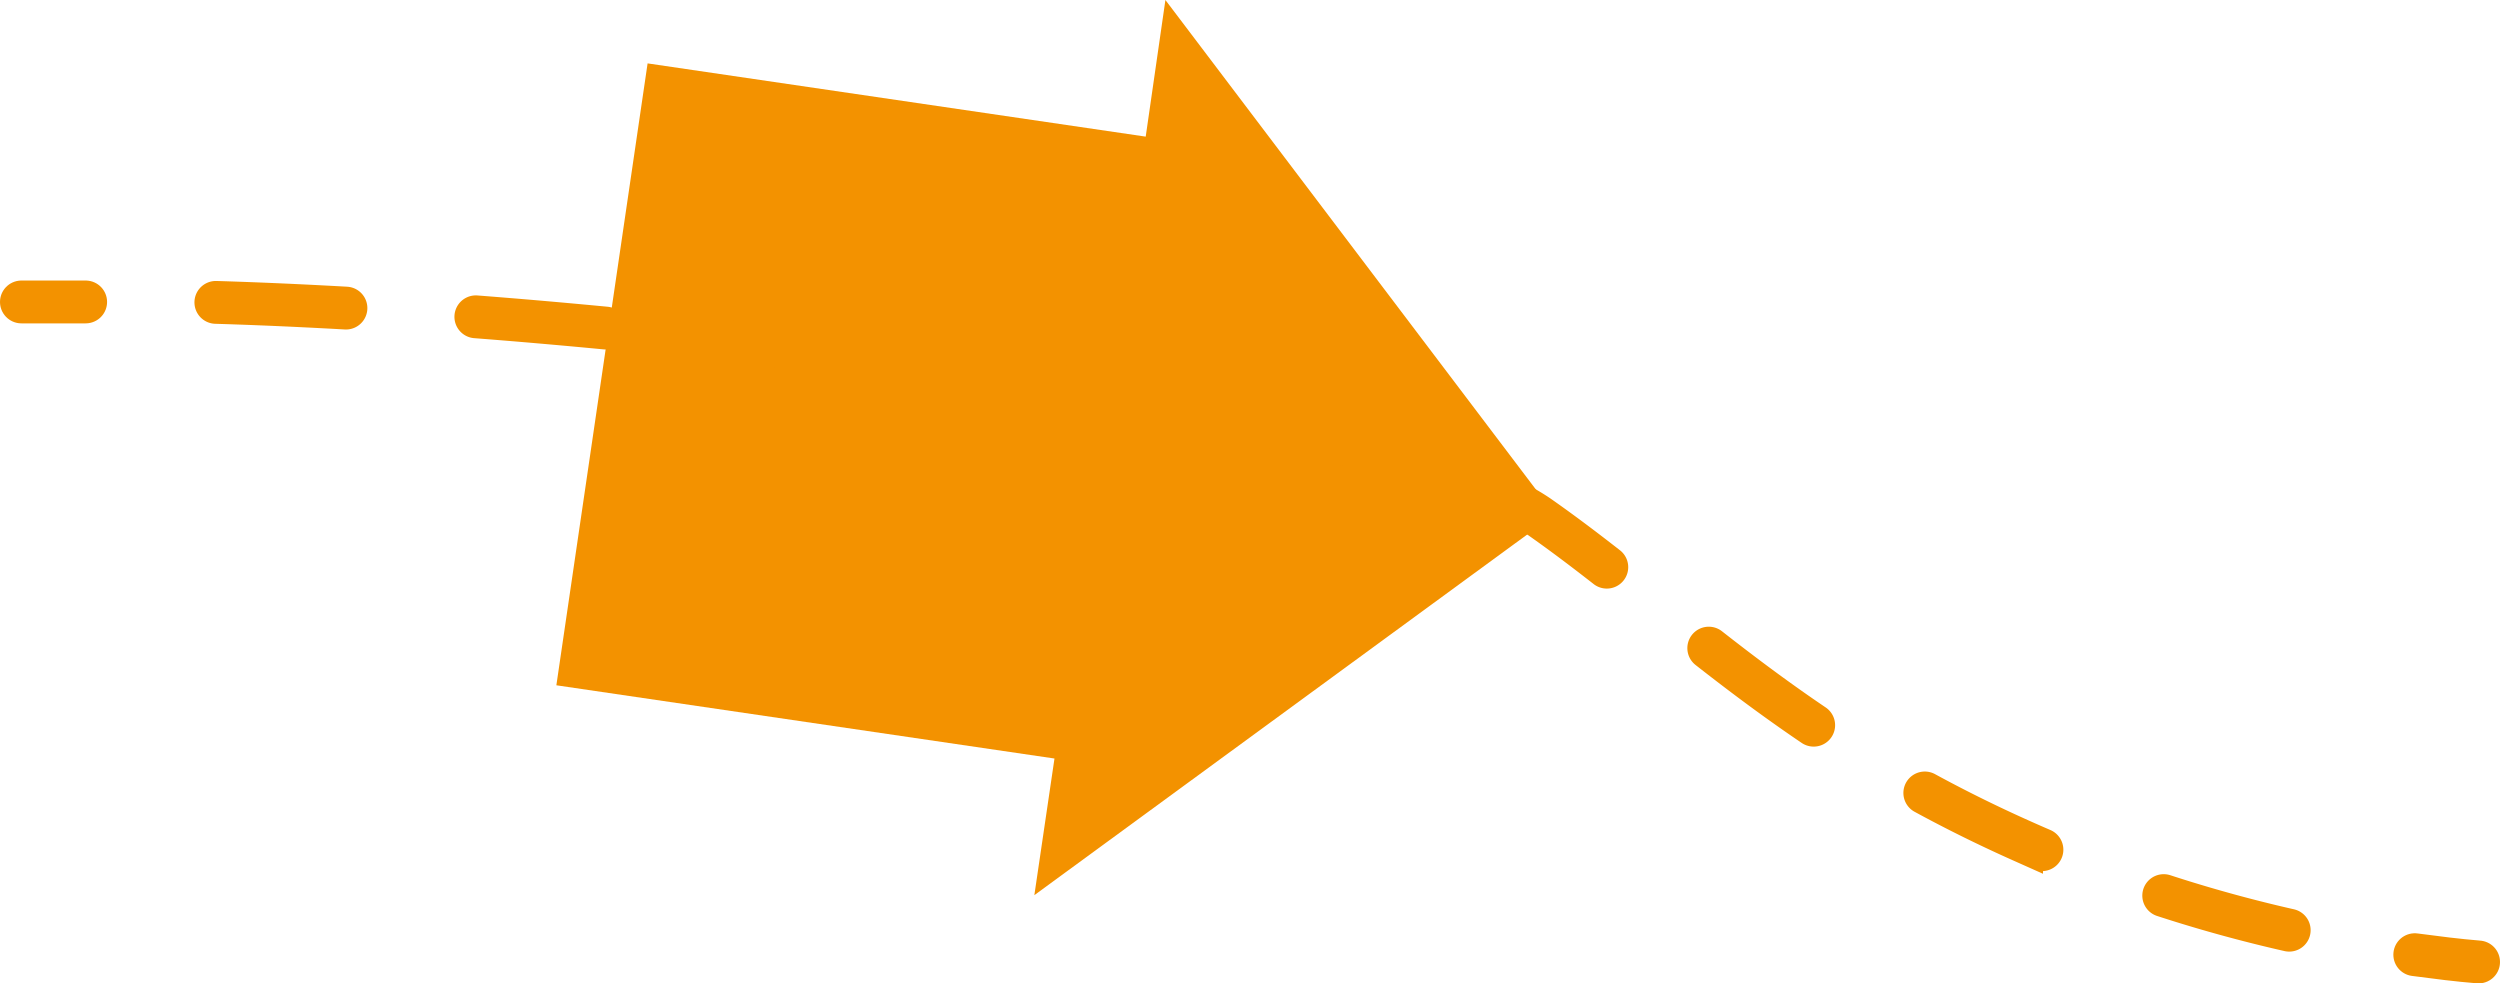 <svg id="Capa_1" data-name="Capa 1" xmlns="http://www.w3.org/2000/svg" viewBox="0 0 58.37 22.96"><defs><style>.cls-1{fill:#f39200;}.cls-2,.cls-3{fill:none;stroke:#f39200;stroke-linecap:round;stroke-miterlimit:10;}.cls-3{stroke-dasharray:3.04 3.04;}</style></defs><polygon class="cls-1" points="27.21 0 26.75 3.19 15.12 1.48 12.99 16 24.62 17.71 24.15 20.9 36.3 12.01 27.21 0"/><path class="cls-2" d="M0,10.56q.72,0,1.5,0" transform="translate(0.5 -3.51)"/><path class="cls-3" d="M4.54,10.57c10.9.33,27.44,2.61,30.89,5,3.24,2.27,5.87,5.16,11.27,7.57a33.19,33.19,0,0,0,7.68,2.38" transform="translate(0.5 -3.51)"/><path class="cls-2" d="M55.88,25.8c.53.07,1,.13,1.49.17" transform="translate(0.5 -3.51)"/></svg>